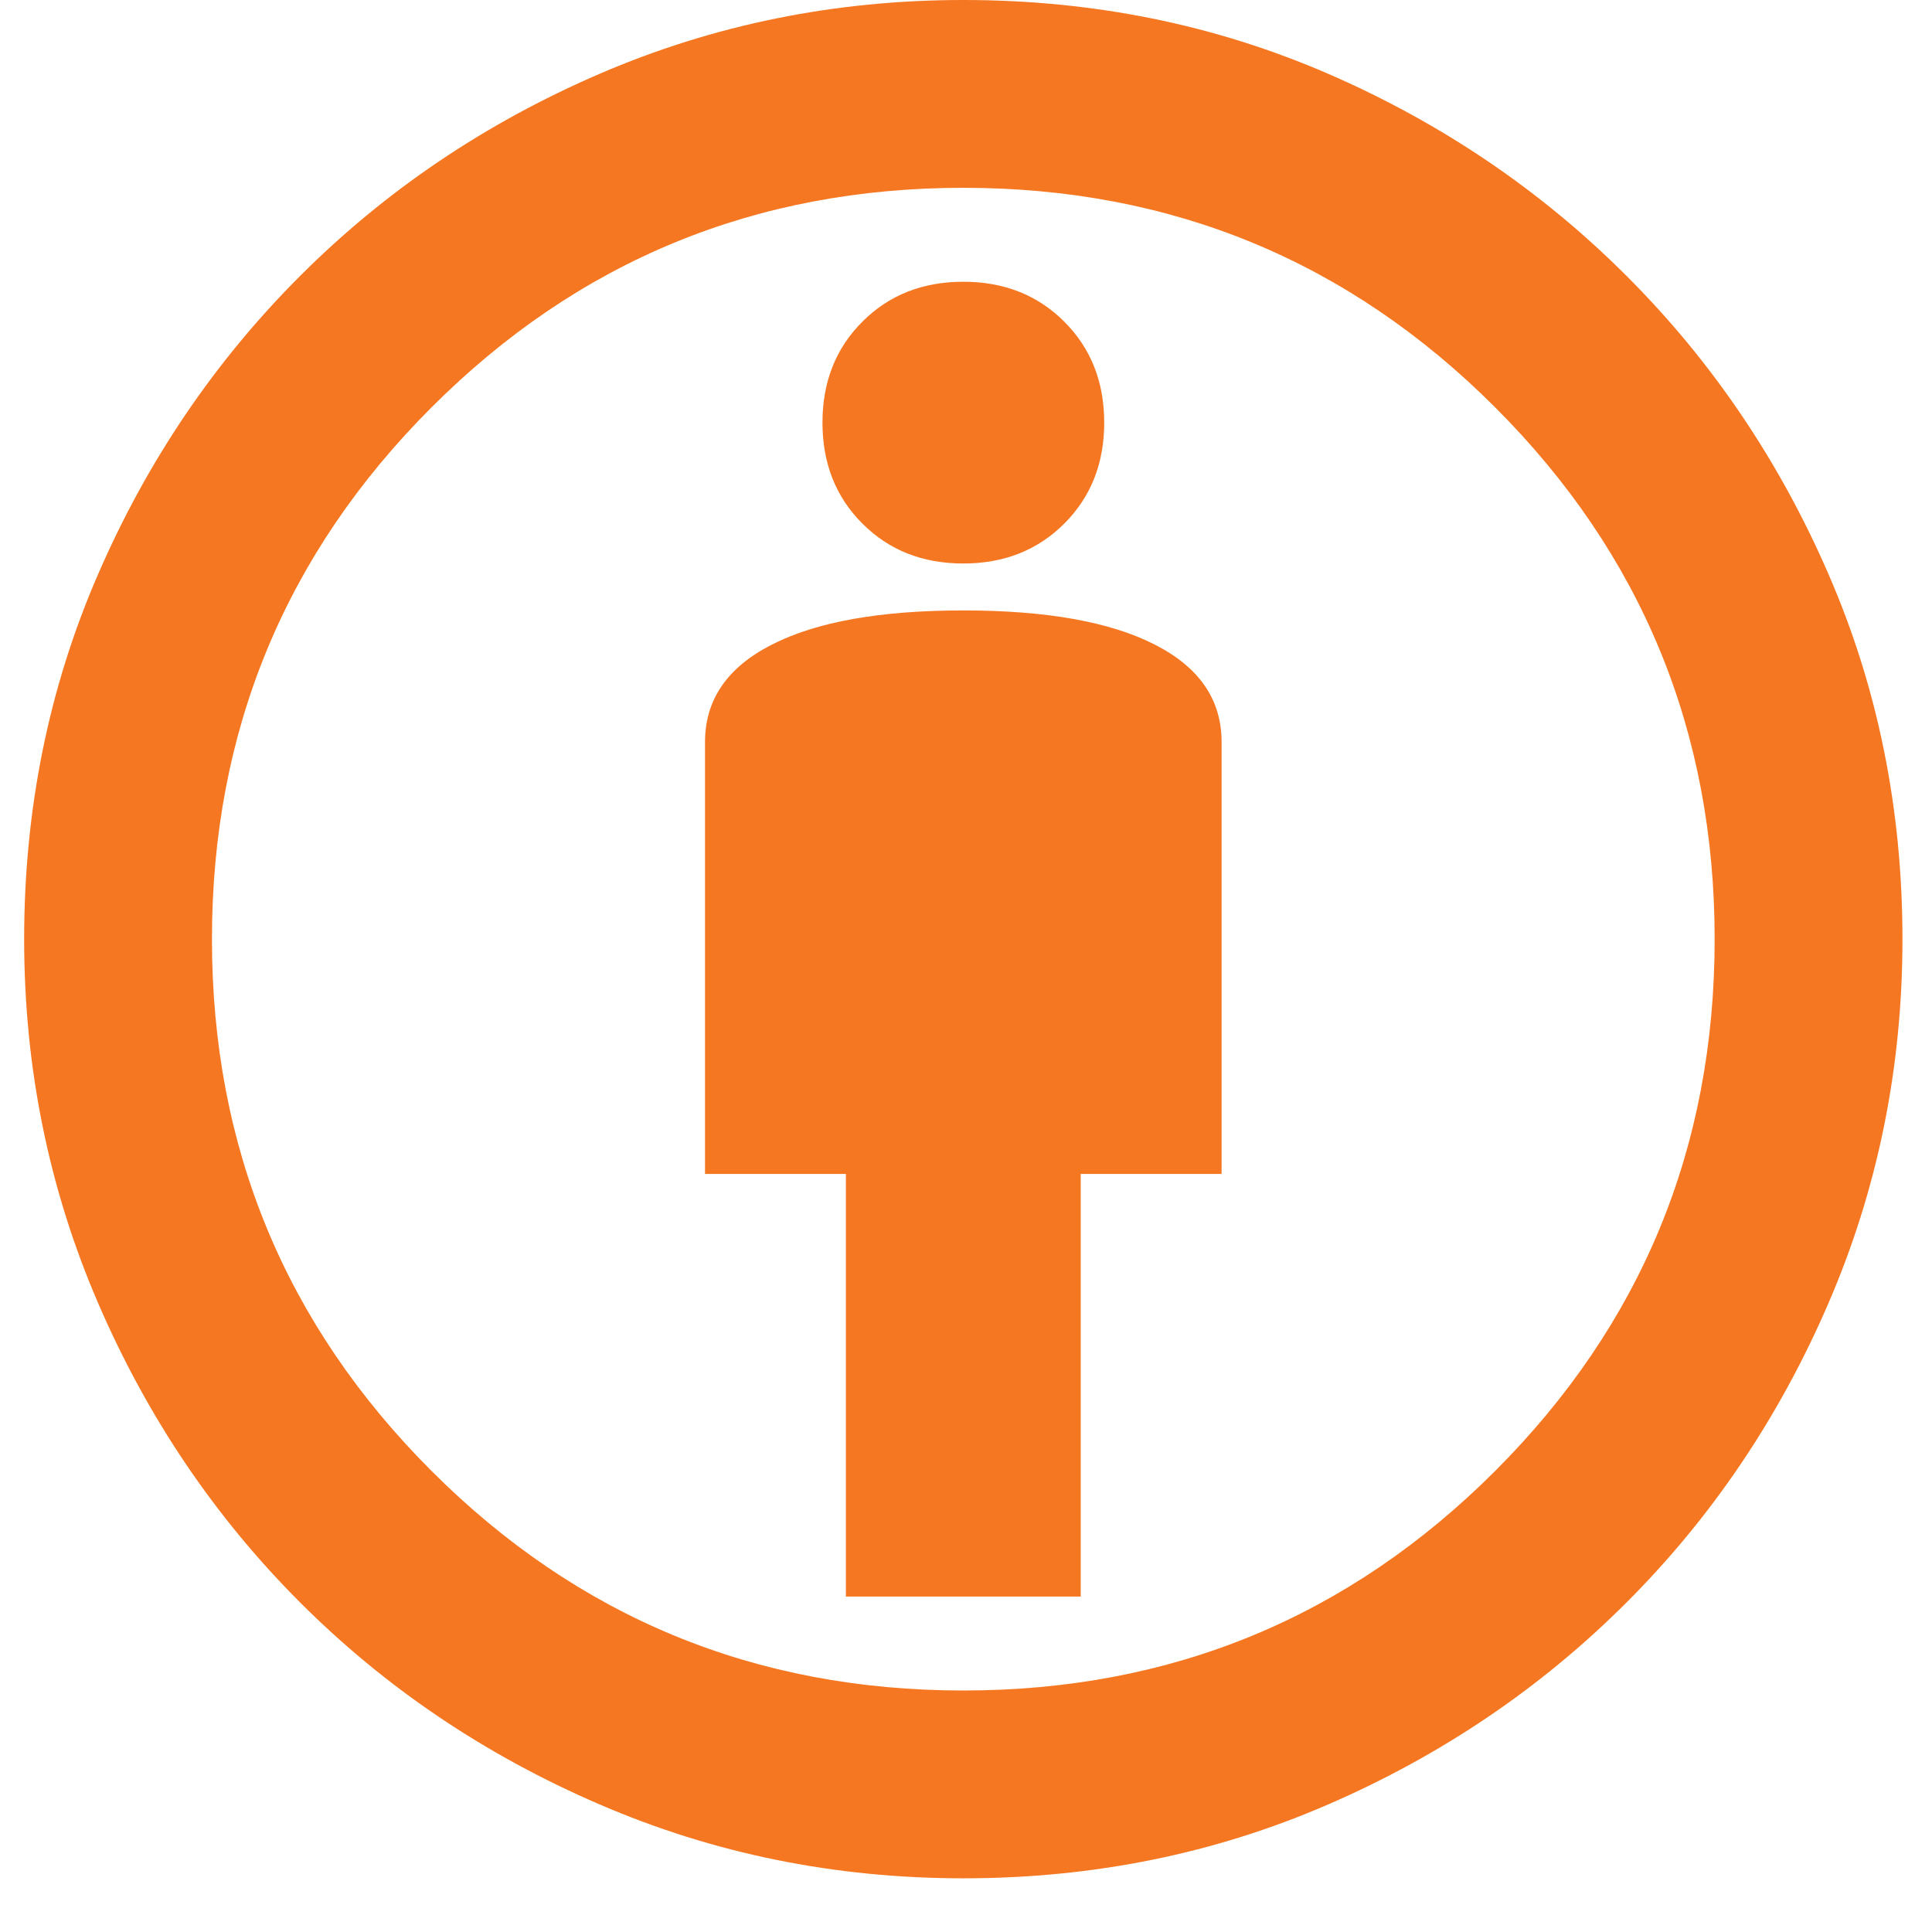 <svg width="24" height="24" viewBox="0 0 24 24" fill="none" xmlns="http://www.w3.org/2000/svg">
<path d="M10.508 19.833H13.425V14.583H15.175V9.217C15.175 8.692 14.898 8.288 14.344 8.007C13.79 7.724 12.997 7.583 11.967 7.583C10.936 7.583 10.144 7.724 9.59 8.007C9.036 8.288 8.758 8.692 8.758 9.217V14.583H10.508V19.833ZM11.967 23.333C10.372 23.333 8.865 23.027 7.446 22.414C6.026 21.802 4.787 20.966 3.728 19.906C2.668 18.846 1.831 17.607 1.219 16.188C0.606 14.768 0.3 13.261 0.3 11.667C0.3 10.053 0.606 8.541 1.219 7.132C1.831 5.722 2.668 4.487 3.728 3.428C4.787 2.368 6.026 1.531 7.446 0.918C8.865 0.306 10.372 0 11.967 0C13.581 0 15.092 0.306 16.502 0.918C17.912 1.531 19.146 2.368 20.206 3.428C21.266 4.487 22.102 5.722 22.714 7.132C23.327 8.541 23.633 10.053 23.633 11.667C23.633 13.261 23.327 14.768 22.714 16.188C22.102 17.607 21.266 18.846 20.206 19.906C19.146 20.966 17.912 21.802 16.502 22.414C15.092 23.027 13.581 23.333 11.967 23.333ZM11.967 21C14.553 21 16.755 20.091 18.573 18.273C20.391 16.455 21.3 14.253 21.3 11.667C21.3 9.081 20.391 6.878 18.573 5.06C16.755 3.242 14.553 2.333 11.967 2.333C9.381 2.333 7.179 3.242 5.361 5.06C3.543 6.878 2.633 9.081 2.633 11.667C2.633 14.253 3.543 16.455 5.361 18.273C7.179 20.091 9.381 21 11.967 21ZM11.967 7C12.472 7 12.89 6.835 13.221 6.504C13.551 6.174 13.717 5.756 13.717 5.25C13.717 4.744 13.551 4.326 13.221 3.996C12.89 3.665 12.472 3.5 11.967 3.5C11.461 3.5 11.043 3.665 10.713 3.996C10.382 4.326 10.217 4.744 10.217 5.25C10.217 5.756 10.382 6.174 10.713 6.504C11.043 6.835 11.461 7 11.967 7Z" fill="#F57721"/>
</svg>
